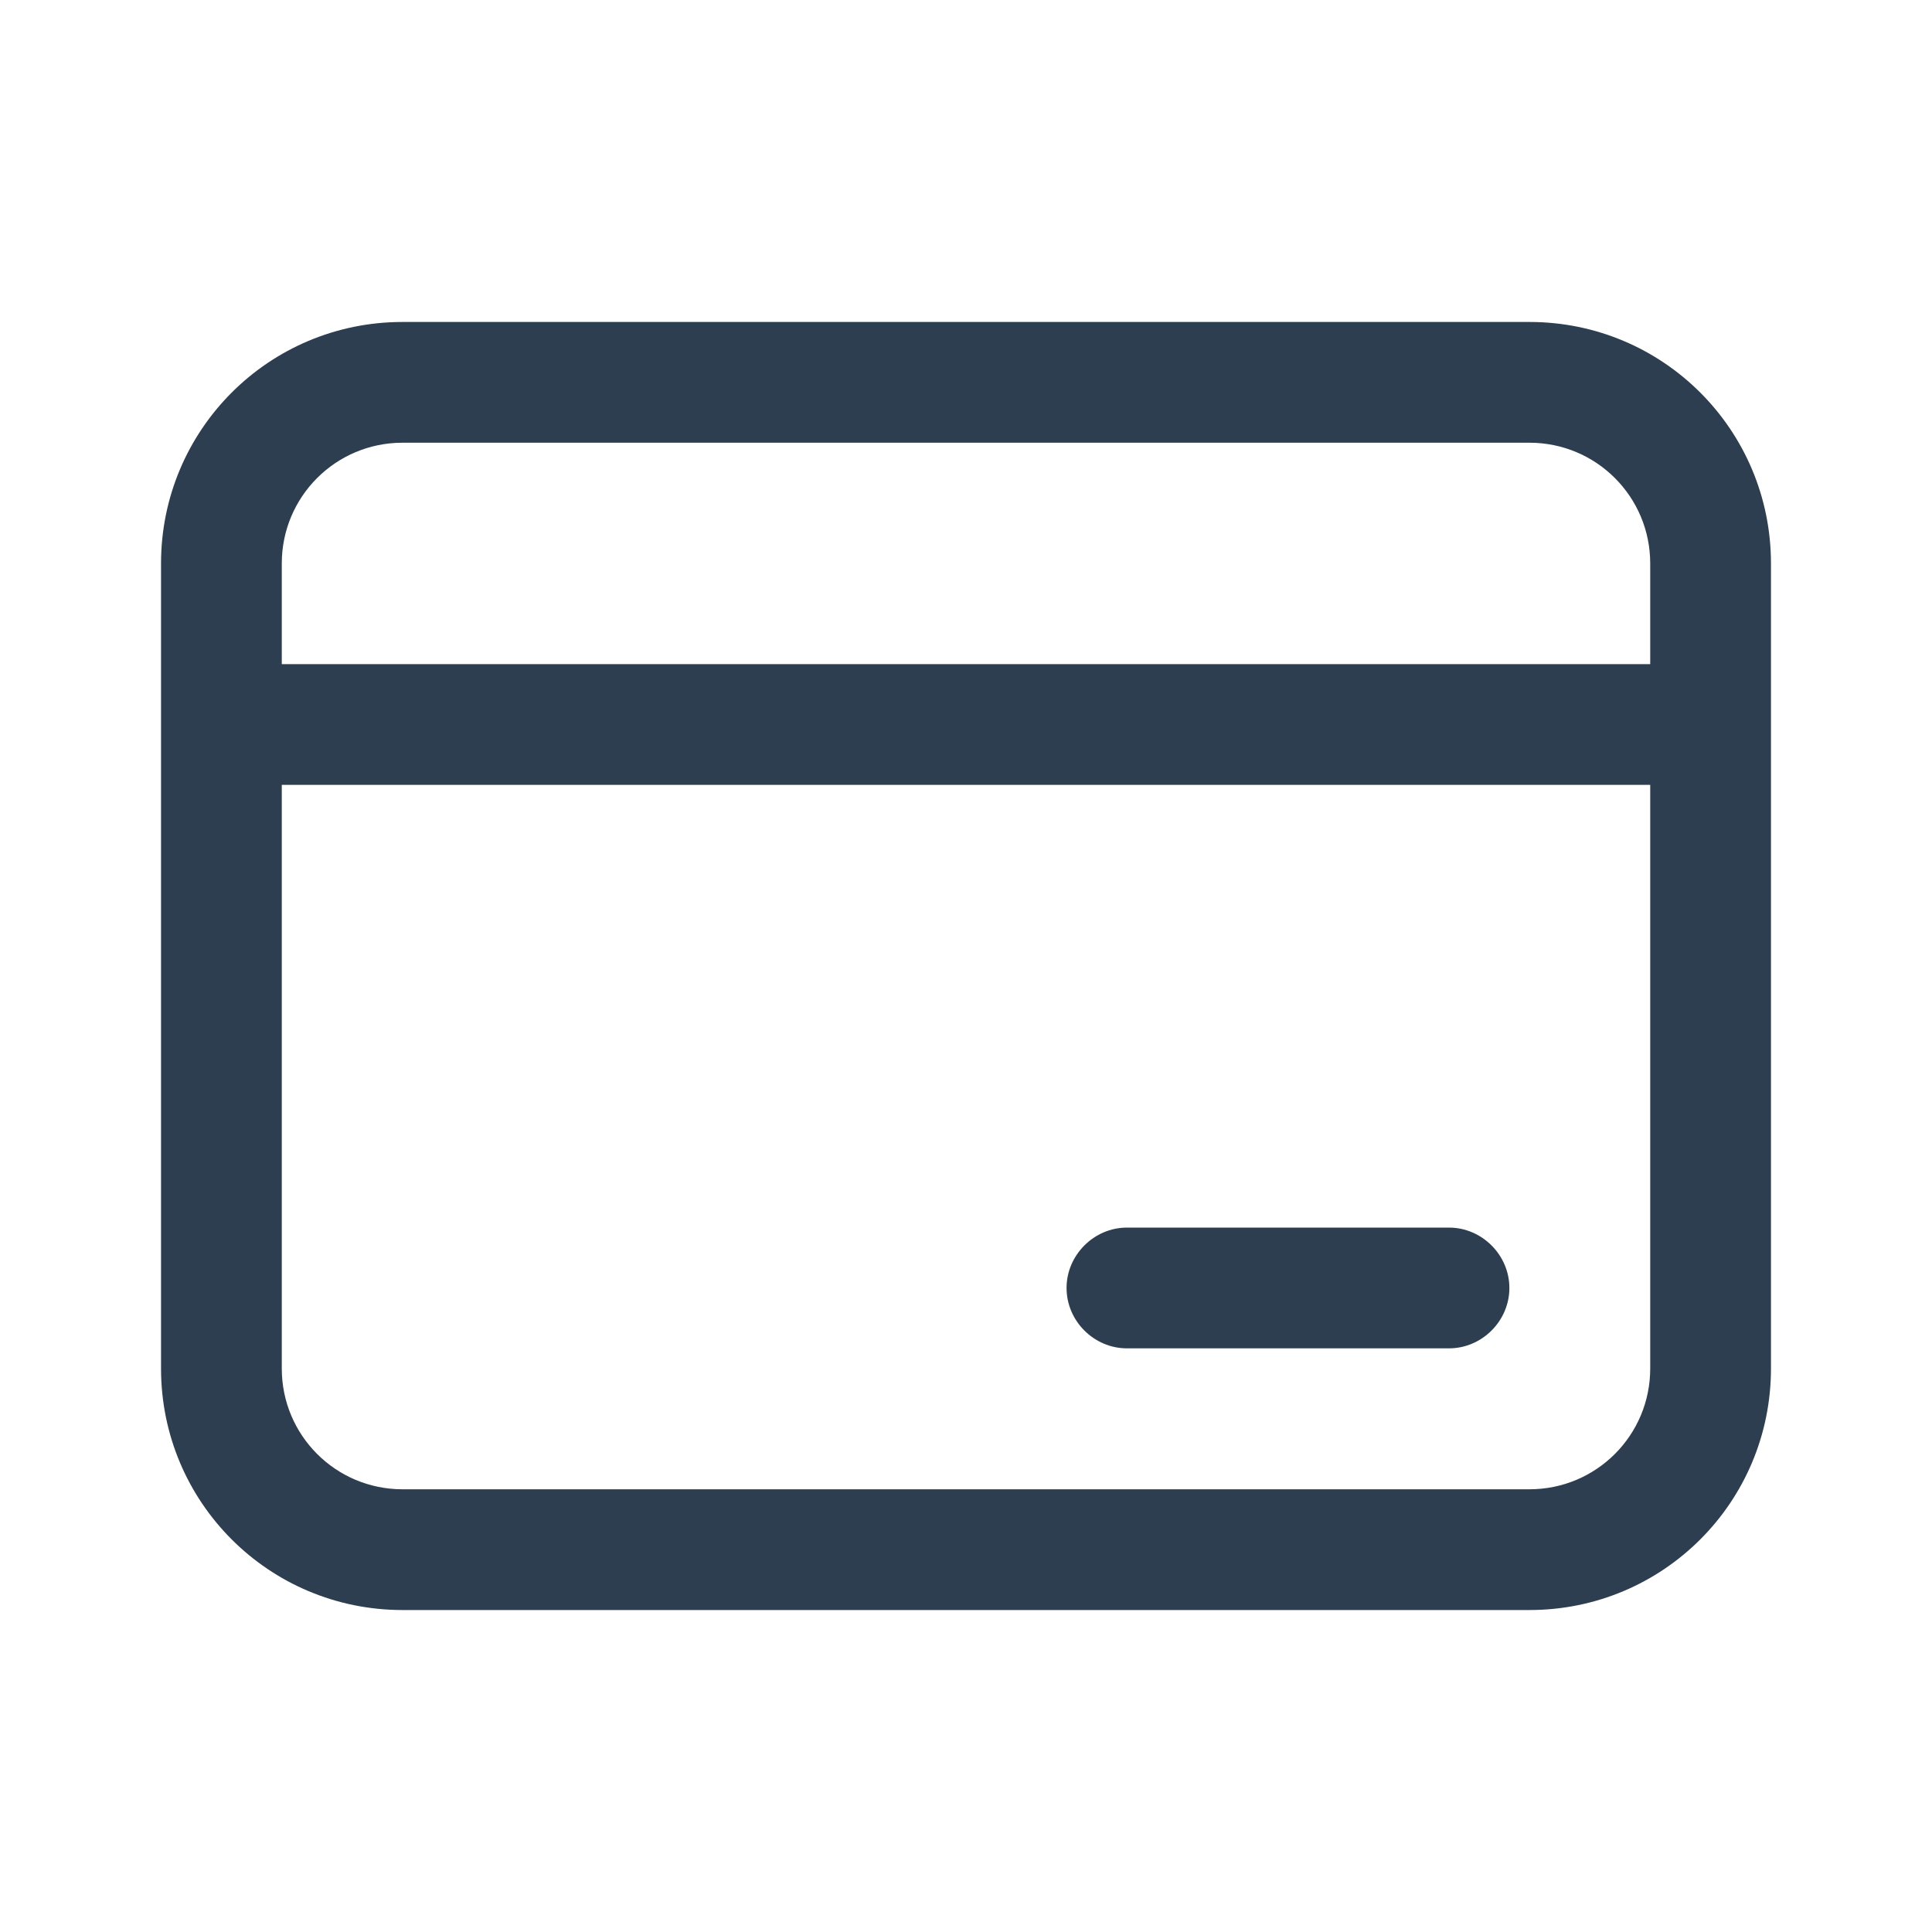 <svg width="20" height="20" viewBox="0 0 20 20" fill="none" xmlns="http://www.w3.org/2000/svg">
<path d="M15.833 3.333H4.167C2.783 3.333 1.667 4.45 1.667 5.833V14.167C1.667 15.55 2.783 16.667 4.167 16.667H15.833C17.216 16.667 18.333 15.55 18.333 14.167V5.833C18.333 4.45 17.216 3.333 15.833 3.333ZM4.167 4.583H15.833C16.525 4.583 17.083 5.142 17.083 5.833V6.875H2.917V5.833C2.917 5.142 3.475 4.583 4.167 4.583ZM15.833 15.417H4.167C3.475 15.417 2.917 14.858 2.917 14.167V8.125H17.083V14.167C17.083 14.858 16.525 15.417 15.833 15.417Z" fill="#2C3E50"/>
<path d="M15 12.708H11.666C11.325 12.708 11.041 12.992 11.041 13.333C11.041 13.675 11.325 13.958 11.666 13.958H15C15.341 13.958 15.625 13.675 15.625 13.333C15.625 12.992 15.341 12.708 15 12.708Z" fill="#2C3E50"/>
</svg>
